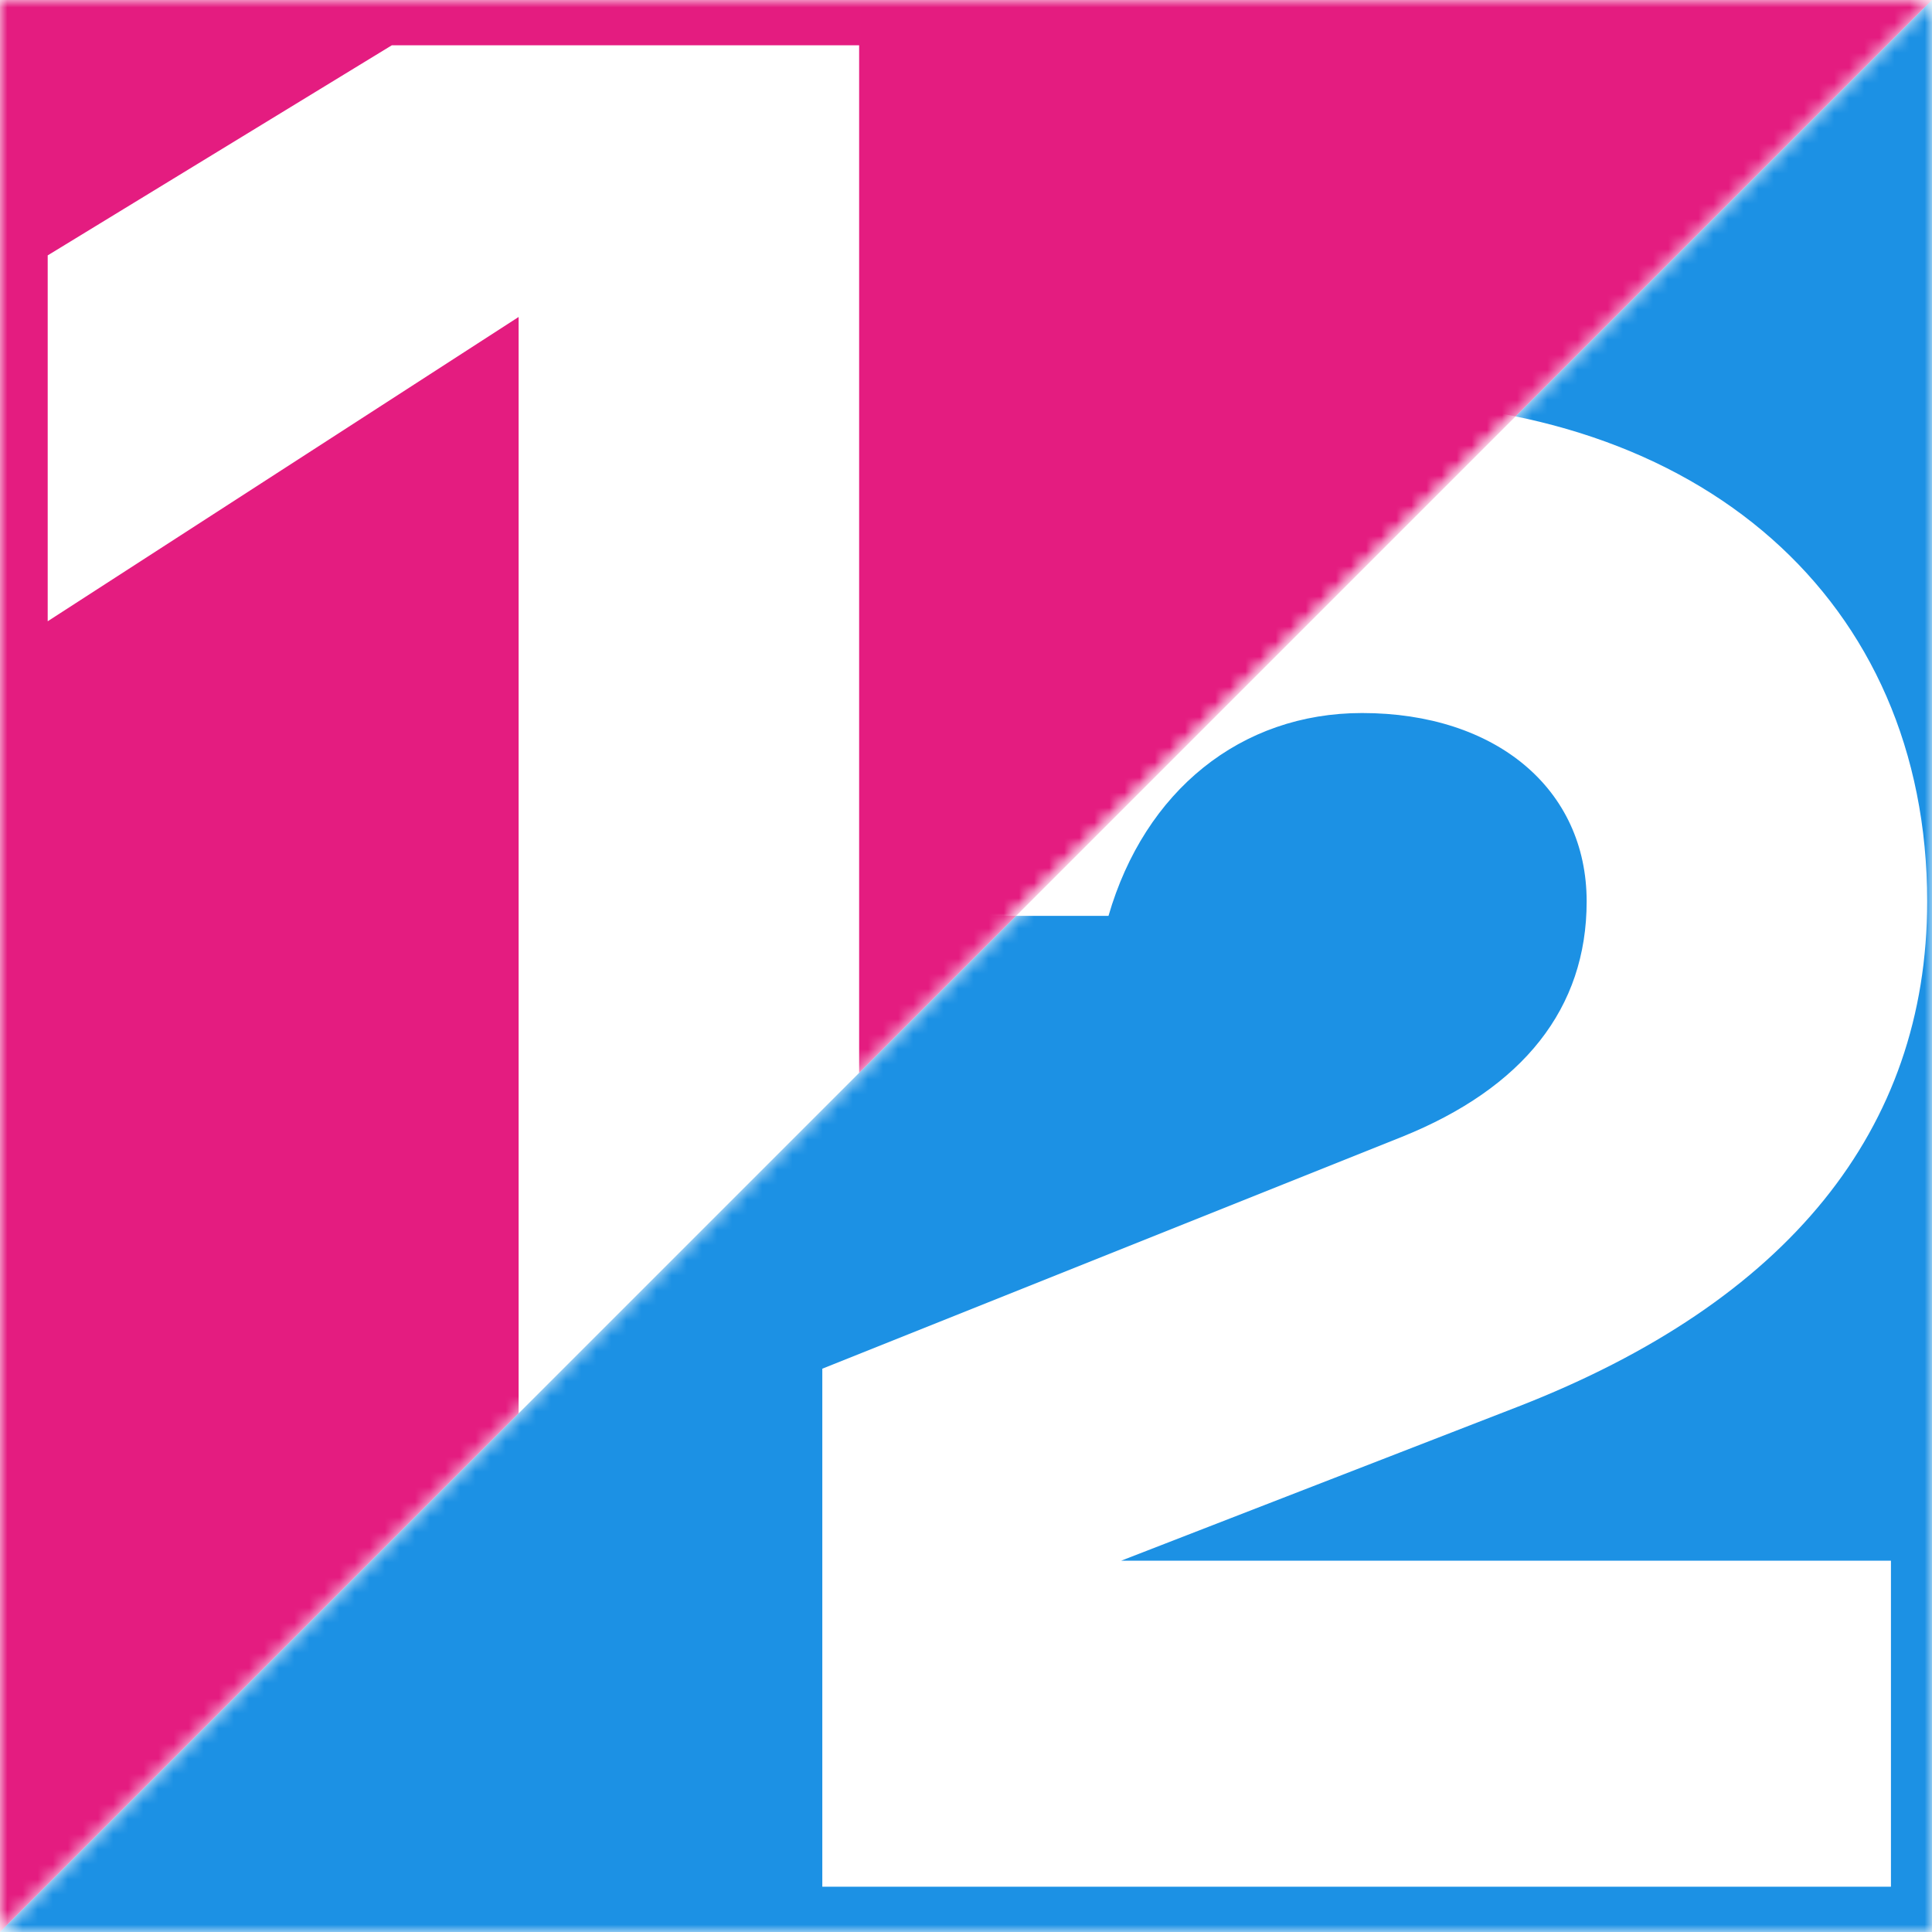 <svg width="128" height="128" viewBox="0 0 128 128" fill="none" xmlns="http://www.w3.org/2000/svg">
  <rect x="0" y="0" width="128" height="128" fill="#333333" stroke="none"/>
  <g clip-path="url(#clip0_13_5)">
    <rect width="128" height="128" fill="white"/>
    <mask id="mask0_13_5" style="mask-type:alpha" maskUnits="userSpaceOnUse" x="0" y="0" width="128" height="128">
      <path d="M0 128V0H128L0 128Z" fill="#E41C80"/>
    </mask>
    <g mask="url(#mask0_13_5)">
      <path d="M0 128V0H128L0 128Z" fill="#E41C80"/>
      <path d="M56.92 3V99H34.36V21L3.16 41.16V16.92L25.96 3H56.92Z" fill="white"/>
    </g>
    <mask id="mask1_13_5" style="mask-type:alpha" maskUnits="userSpaceOnUse" x="0" y="0" width="128" height="128">
      <path d="M128 0V128H0L128 0Z" fill="#1C91E4"/>
    </mask>
    <g mask="url(#mask1_13_5)">
      <path d="M128 0V128H0L128 0Z" fill="#1C91E4"/>
      <path d="M92.88 75.32C100.92 72.08 105.12 66.8 105.12 59.72C105.12 52.28 99.12 47.24 90.24 47.24C82.2 47.24 75.84 52.4 73.44 60.68H51.84C53.28 40.28 68.64 26.6 90.24 26.6C112.68 26.6 127.68 39.8 127.68 59.72C127.68 74.84 118.44 86.24 100.56 93.2L74.28 103.4H125.28V125H54.48V90.68L92.88 75.32Z" fill="white"/>
    </g>
  </g>
  <defs>
    <clipPath id="clip0_13_5">
      <rect width="128" height="128" fill="white"/>
    </clipPath>
  </defs>
</svg>



